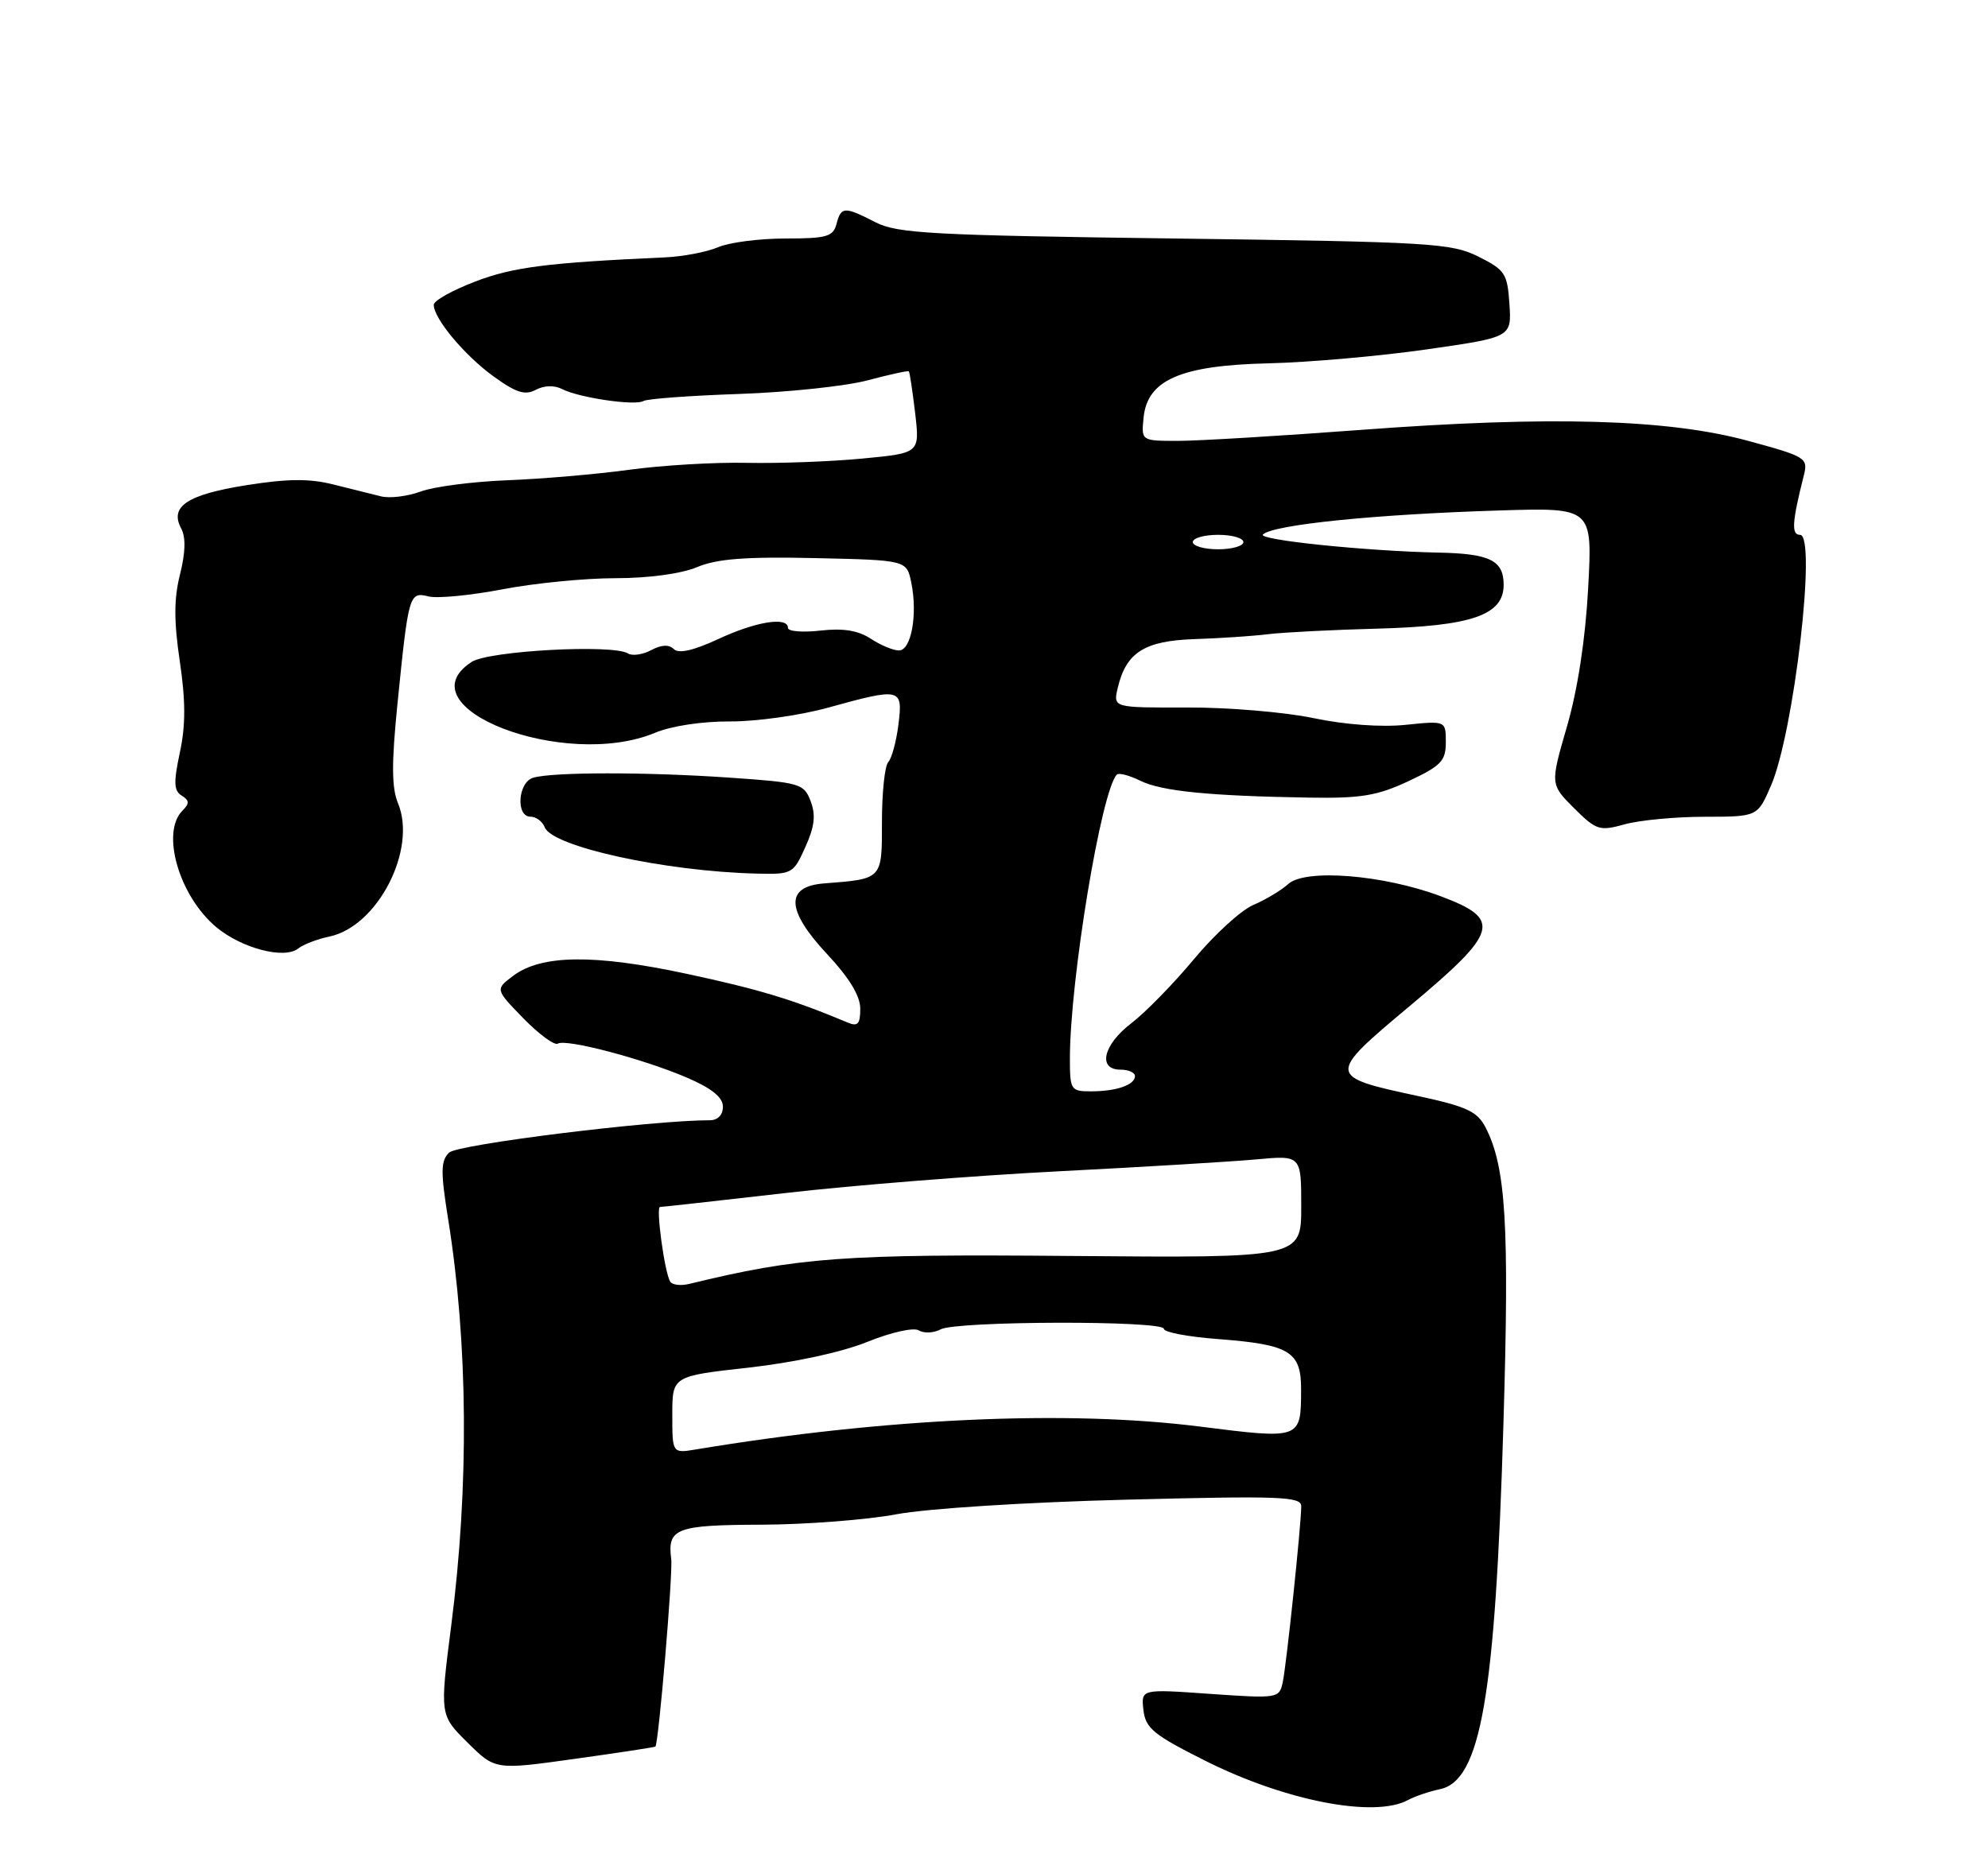 <?xml version="1.0" encoding="UTF-8" standalone="no"?>
<!DOCTYPE svg PUBLIC "-//W3C//DTD SVG 1.1//EN" "http://www.w3.org/Graphics/SVG/1.1/DTD/svg11.dtd" >
<svg xmlns="http://www.w3.org/2000/svg" xmlns:xlink="http://www.w3.org/1999/xlink" version="1.1" viewBox="0 0 275 256">
 <g >
 <path fill="currentColor"
d=" M 194.76 249.06 C 195.72 248.54 197.70 247.87 199.17 247.56 C 204.83 246.38 206.84 234.85 207.97 197.00 C 208.80 169.38 208.32 161.44 205.48 155.96 C 204.36 153.79 202.85 153.09 196.25 151.67 C 183.50 148.94 183.50 148.83 195.04 139.17 C 207.34 128.87 207.81 127.19 199.25 123.99 C 191.34 121.03 180.57 120.17 178.21 122.31 C 177.24 123.19 175.06 124.49 173.38 125.21 C 171.70 125.92 168.01 129.28 165.18 132.69 C 162.35 136.09 158.45 140.08 156.52 141.56 C 152.60 144.54 151.79 148.00 155.00 148.00 C 156.10 148.00 157.00 148.40 157.00 148.89 C 157.00 150.11 154.43 151.00 150.92 151.00 C 148.12 151.00 148.00 150.81 148.00 146.46 C 148.00 135.64 152.35 109.31 154.50 107.17 C 154.77 106.90 156.23 107.28 157.75 108.03 C 160.68 109.47 167.24 110.13 181.09 110.36 C 188.27 110.48 190.52 110.10 194.84 108.08 C 199.35 105.96 200.00 105.29 200.00 102.69 C 200.00 99.72 200.00 99.72 194.44 100.29 C 191.08 100.64 186.04 100.27 181.69 99.36 C 177.74 98.53 169.88 97.87 164.24 97.89 C 153.98 97.92 153.98 97.92 154.61 95.21 C 155.76 90.29 158.28 88.67 165.20 88.43 C 168.67 88.32 173.30 88.01 175.50 87.74 C 177.70 87.48 184.45 87.14 190.50 86.98 C 203.60 86.63 208.00 85.11 208.00 80.92 C 208.00 77.54 206.10 76.60 199.00 76.46 C 188.94 76.25 173.90 74.70 174.70 73.95 C 176.16 72.59 190.21 71.16 207.40 70.63 C 220.29 70.23 220.29 70.23 219.69 81.37 C 219.31 88.44 218.24 95.42 216.76 100.51 C 214.44 108.52 214.44 108.52 217.73 111.81 C 220.83 114.89 221.26 115.02 224.76 114.05 C 226.82 113.48 231.79 113.01 235.81 113.01 C 243.11 113.00 243.11 113.00 244.96 108.75 C 248.15 101.44 251.34 74.00 249.00 74.00 C 247.78 74.00 247.88 72.29 249.53 65.75 C 250.13 63.36 249.80 63.17 241.83 61.00 C 230.73 57.98 214.42 57.52 188.40 59.47 C 177.21 60.31 165.77 61.00 162.97 61.00 C 157.87 61.00 157.87 61.00 158.19 57.80 C 158.70 52.56 163.32 50.55 175.50 50.27 C 181.00 50.14 190.81 49.28 197.30 48.35 C 209.10 46.66 209.10 46.66 208.80 42.08 C 208.52 37.85 208.20 37.35 204.50 35.50 C 200.77 33.64 197.93 33.47 162.50 33.00 C 128.90 32.56 124.11 32.30 121.10 30.75 C 116.79 28.54 116.35 28.56 115.71 31.00 C 115.25 32.74 114.35 33.00 108.66 33.00 C 105.07 33.00 100.86 33.54 99.32 34.21 C 97.77 34.87 94.47 35.50 92.00 35.61 C 75.70 36.35 70.98 36.95 65.75 38.95 C 62.59 40.16 60.00 41.60 60.00 42.17 C 60.00 44.07 64.24 49.16 68.25 52.06 C 71.38 54.34 72.63 54.73 74.11 53.94 C 75.27 53.32 76.68 53.28 77.75 53.83 C 80.10 55.04 87.90 56.18 89.02 55.48 C 89.52 55.18 95.46 54.74 102.21 54.51 C 108.97 54.28 116.97 53.43 120.00 52.63 C 123.02 51.82 125.60 51.26 125.72 51.38 C 125.84 51.50 126.23 54.10 126.59 57.14 C 127.24 62.69 127.24 62.69 119.37 63.44 C 115.04 63.86 107.84 64.13 103.37 64.04 C 98.90 63.94 91.54 64.38 87.02 65.00 C 82.50 65.62 74.90 66.27 70.15 66.45 C 65.39 66.64 60.02 67.33 58.22 68.00 C 56.41 68.67 53.93 68.98 52.72 68.68 C 51.50 68.38 48.52 67.64 46.10 67.03 C 42.81 66.20 39.77 66.23 34.10 67.13 C 25.91 68.43 23.43 70.07 25.06 73.11 C 25.72 74.34 25.66 76.45 24.90 79.48 C 24.05 82.85 24.05 85.94 24.87 91.49 C 25.68 96.96 25.69 100.36 24.88 104.11 C 24.00 108.25 24.04 109.41 25.13 110.08 C 26.21 110.75 26.23 111.17 25.24 112.16 C 22.23 115.17 24.76 123.94 29.89 128.26 C 33.41 131.21 39.35 132.77 41.26 131.23 C 41.94 130.68 43.90 129.93 45.61 129.57 C 52.26 128.15 57.70 117.53 55.06 111.15 C 54.17 109.00 54.15 105.64 54.98 97.40 C 56.51 82.19 56.60 81.86 59.27 82.52 C 60.50 82.83 65.10 82.38 69.50 81.54 C 73.90 80.69 80.93 80.00 85.13 80.00 C 89.71 80.00 94.22 79.39 96.42 78.47 C 99.19 77.31 103.13 77.01 112.75 77.22 C 125.42 77.50 125.42 77.50 126.06 80.62 C 126.96 85.03 126.05 90.00 124.35 90.00 C 123.57 90.00 121.81 89.27 120.45 88.37 C 118.70 87.23 116.63 86.89 113.48 87.25 C 111.02 87.53 109.00 87.36 109.00 86.88 C 109.00 85.28 104.57 85.99 99.36 88.42 C 95.93 90.01 93.88 90.48 93.21 89.81 C 92.55 89.15 91.50 89.20 90.09 89.95 C 88.92 90.58 87.46 90.79 86.86 90.41 C 84.76 89.11 67.62 90.04 65.25 91.58 C 55.55 97.89 78.11 106.61 90.61 101.39 C 92.87 100.44 97.16 99.80 100.98 99.82 C 104.57 99.84 110.64 98.99 114.48 97.93 C 124.65 95.12 124.91 95.18 124.28 100.25 C 123.99 102.59 123.35 104.93 122.87 105.45 C 122.39 105.97 122.00 109.68 122.00 113.68 C 122.00 121.72 122.11 121.60 114.00 122.23 C 108.58 122.65 108.73 125.93 114.42 132.02 C 117.48 135.29 119.00 137.80 119.00 139.56 C 119.00 141.70 118.66 142.07 117.25 141.48 C 109.68 138.30 105.02 136.89 95.00 134.74 C 82.17 131.99 74.87 132.08 70.97 135.03 C 68.50 136.89 68.50 136.89 72.41 140.91 C 74.56 143.11 76.70 144.68 77.16 144.40 C 78.30 143.69 88.99 146.51 95.04 149.11 C 98.47 150.59 100.00 151.83 100.00 153.12 C 100.00 154.27 99.29 155.00 98.19 155.00 C 90.16 155.00 63.27 158.34 62.12 159.48 C 60.96 160.62 60.94 162.11 61.99 168.67 C 64.75 185.88 64.90 205.61 62.42 224.90 C 60.83 237.30 60.83 237.30 64.67 241.10 C 68.50 244.90 68.50 244.90 79.50 243.36 C 85.55 242.52 90.57 241.75 90.66 241.66 C 91.11 241.21 93.10 217.65 92.85 215.73 C 92.30 211.46 93.49 211.00 105.31 210.96 C 111.46 210.94 119.88 210.29 124.00 209.52 C 128.25 208.72 142.00 207.85 155.75 207.50 C 177.07 206.95 180.00 207.06 180.00 208.40 C 180.00 210.92 177.96 230.33 177.44 232.77 C 176.96 234.99 176.77 235.02 167.40 234.37 C 157.84 233.69 157.84 233.69 158.17 236.60 C 158.46 239.13 159.56 240.03 166.76 243.64 C 177.81 249.18 190.13 251.57 194.76 249.06 Z  M 111.40 117.21 C 112.68 114.38 112.87 112.78 112.14 110.86 C 111.21 108.41 110.71 108.27 100.83 107.59 C 89.37 106.80 76.44 106.81 73.75 107.61 C 71.64 108.24 71.32 113.00 73.39 113.00 C 74.16 113.00 75.04 113.66 75.35 114.46 C 76.37 117.14 91.98 120.56 104.60 120.87 C 109.57 121.00 109.74 120.91 111.40 117.21 Z  M 93.00 195.75 C 93.00 190.40 93.00 190.40 103.54 189.23 C 109.84 188.52 116.44 187.10 119.96 185.67 C 123.32 184.32 126.40 183.63 127.12 184.08 C 127.82 184.51 129.17 184.44 130.13 183.93 C 132.31 182.76 161.00 182.69 161.00 183.86 C 161.00 184.33 164.33 184.96 168.41 185.27 C 178.43 186.03 180.00 186.98 179.98 192.29 C 179.96 199.16 179.98 199.15 165.96 197.38 C 147.59 195.06 122.42 196.20 96.25 200.55 C 93.00 201.09 93.00 201.09 93.00 195.75 Z  M 92.71 177.33 C 91.93 176.07 90.70 167.00 91.30 167.00 C 91.59 167.00 99.40 166.13 108.66 165.07 C 117.92 164.00 134.95 162.65 146.50 162.06 C 158.05 161.47 170.31 160.73 173.75 160.42 C 180.00 159.84 180.00 159.84 180.00 166.95 C 180.00 174.05 180.00 174.05 148.25 173.78 C 116.73 173.50 110.46 173.96 95.36 177.64 C 94.18 177.93 92.99 177.79 92.71 177.33 Z  M 165.00 75.00 C 165.00 74.45 166.57 74.00 168.50 74.00 C 170.43 74.00 172.00 74.45 172.00 75.00 C 172.00 75.55 170.43 76.00 168.50 76.00 C 166.57 76.00 165.00 75.55 165.00 75.00 Z "/>
</g>
</svg>